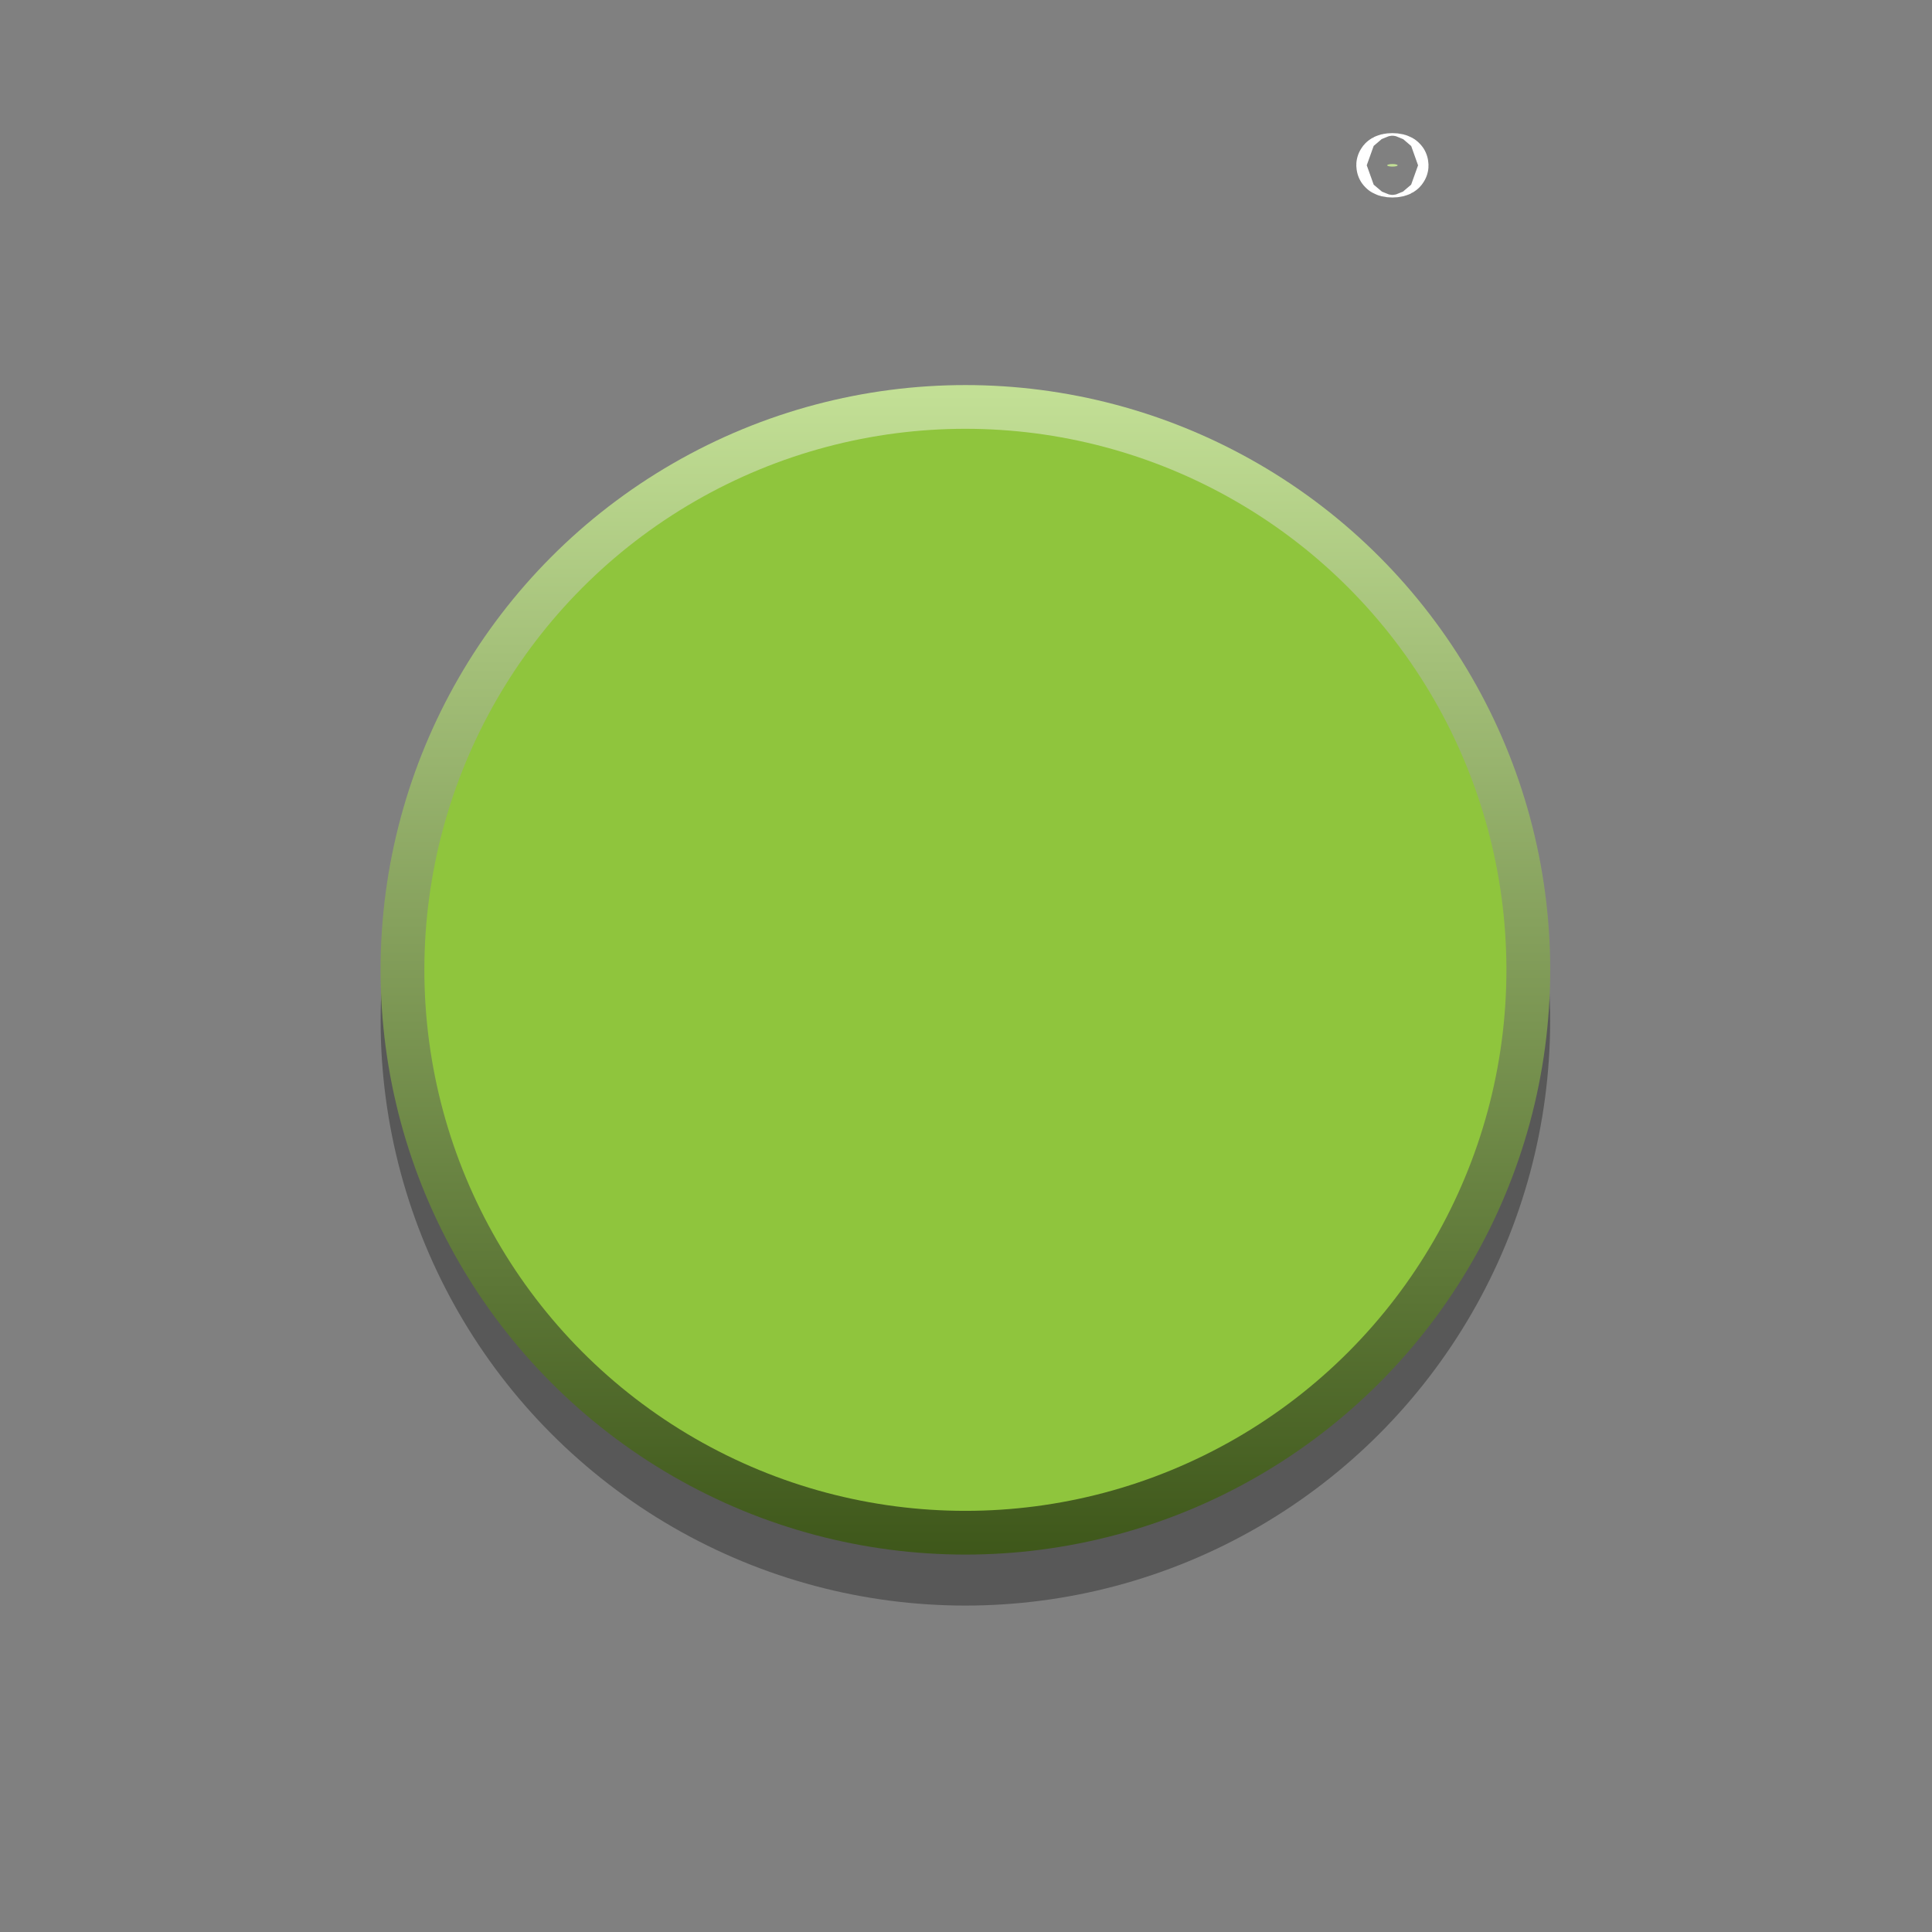 <?xml version="1.0" encoding="UTF-8" standalone="no"?>
<svg
   version="1.0"
   id="svg15246"
   x="0px"
   y="0px"
   width="25"
   height="25"
   viewBox="0 0 25 25"
   enable-background="new 0 0 31.398 31.398"
   xml:space="preserve"
   sodipodi:docname="VerboXS-cap.svg"
   inkscape:version="1.1.1 (3bf5ae0d25, 2021-09-20)"
   xmlns:inkscape="http://www.inkscape.org/namespaces/inkscape"
   xmlns:sodipodi="http://sodipodi.sourceforge.net/DTD/sodipodi-0.dtd"
   xmlns="http://www.w3.org/2000/svg"
   xmlns:svg="http://www.w3.org/2000/svg"
   xmlns:rdf="http://www.w3.org/1999/02/22-rdf-syntax-ns#"
   xmlns:cc="http://creativecommons.org/ns#"
   xmlns:dc="http://purl.org/dc/elements/1.1/"><rect x="0" y="0" width="25" height="25" fill="#808080" stroke="none"/><defs
   id="defs17" />
<sodipodi:namedview
   bordercolor="#666666"
   borderopacity="1.0"
   fit-margin-bottom="0"
   fit-margin-left="0"
   fit-margin-right="0"
   fit-margin-top="0"
   id="base"
   inkscape:current-layer="g14"
   inkscape:cx="6.283281"
   inkscape:cy="14.166861"
   inkscape:document-units="mm"
   inkscape:pageopacity="0.0"
   inkscape:pageshadow="2"
   inkscape:window-height="1041"
   inkscape:window-maximized="0"
   inkscape:window-width="1408"
   inkscape:window-x="-226"
   inkscape:window-y="30"
   inkscape:zoom="29.681945"
   pagecolor="#ffffff"
   showgrid="true"
   units="px"
   inkscape:document-rotation="0"
   inkscape:snap-global="false"
   inkscape:snap-object-midpoints="true"
   inkscape:pagecheckerboard="0">
	<inkscape:grid
   type="xygrid"
   id="grid846" /></sodipodi:namedview>
<g
   id="g14"
   transform="matrix(0.797,0,0,0.797,-0.02,-0.02)">
	<circle
   opacity="0.31"
   cx="15.699"
   cy="16.599"
   r="9.494"
   id="circle3"
   style="stroke-width:0.87" />
	<linearGradient
   id="SVGID_1_"
   gradientUnits="userSpaceOnUse"
   x1="15.699"
   y1="4.963"
   x2="15.699"
   y2="26.621"
   gradientTransform="matrix(0.87,0,0,0.87,2.039,2.102)">
		<stop
   offset="0"
   style="stop-color:#c2df95;stop-opacity:1"
   id="stop5" />
		<stop
   offset="1"
   style="stop-color:#3e571a;stop-opacity:1"
   id="stop7" />
	</linearGradient>
	<ellipse
   fill="url(#SVGID_1_)"
   cx="15.699"
   cy="15.771"
   id="circle10"
   style="fill:url(#SVGID_1_);stroke-width:0.87"
   rx="9.495"
   ry="9.494" />
	<circle
   fill="#384ccf"
   cx="15.699"
   cy="15.771"
   id="circle12"
   style="fill:#8fc53d;fill-opacity:1;stroke-width:0.87;stroke-miterlimit:4;stroke-dasharray:none"
   r="8.784" />
<ellipse
   style="fill:#c2df95;fill-opacity:1;stroke:#ffffff;stroke-width:1.003"
   id="path869"
   cx="22.632"
   cy="2.709"
   rx="0.085"
   ry="0.021" /></g>
</svg>
